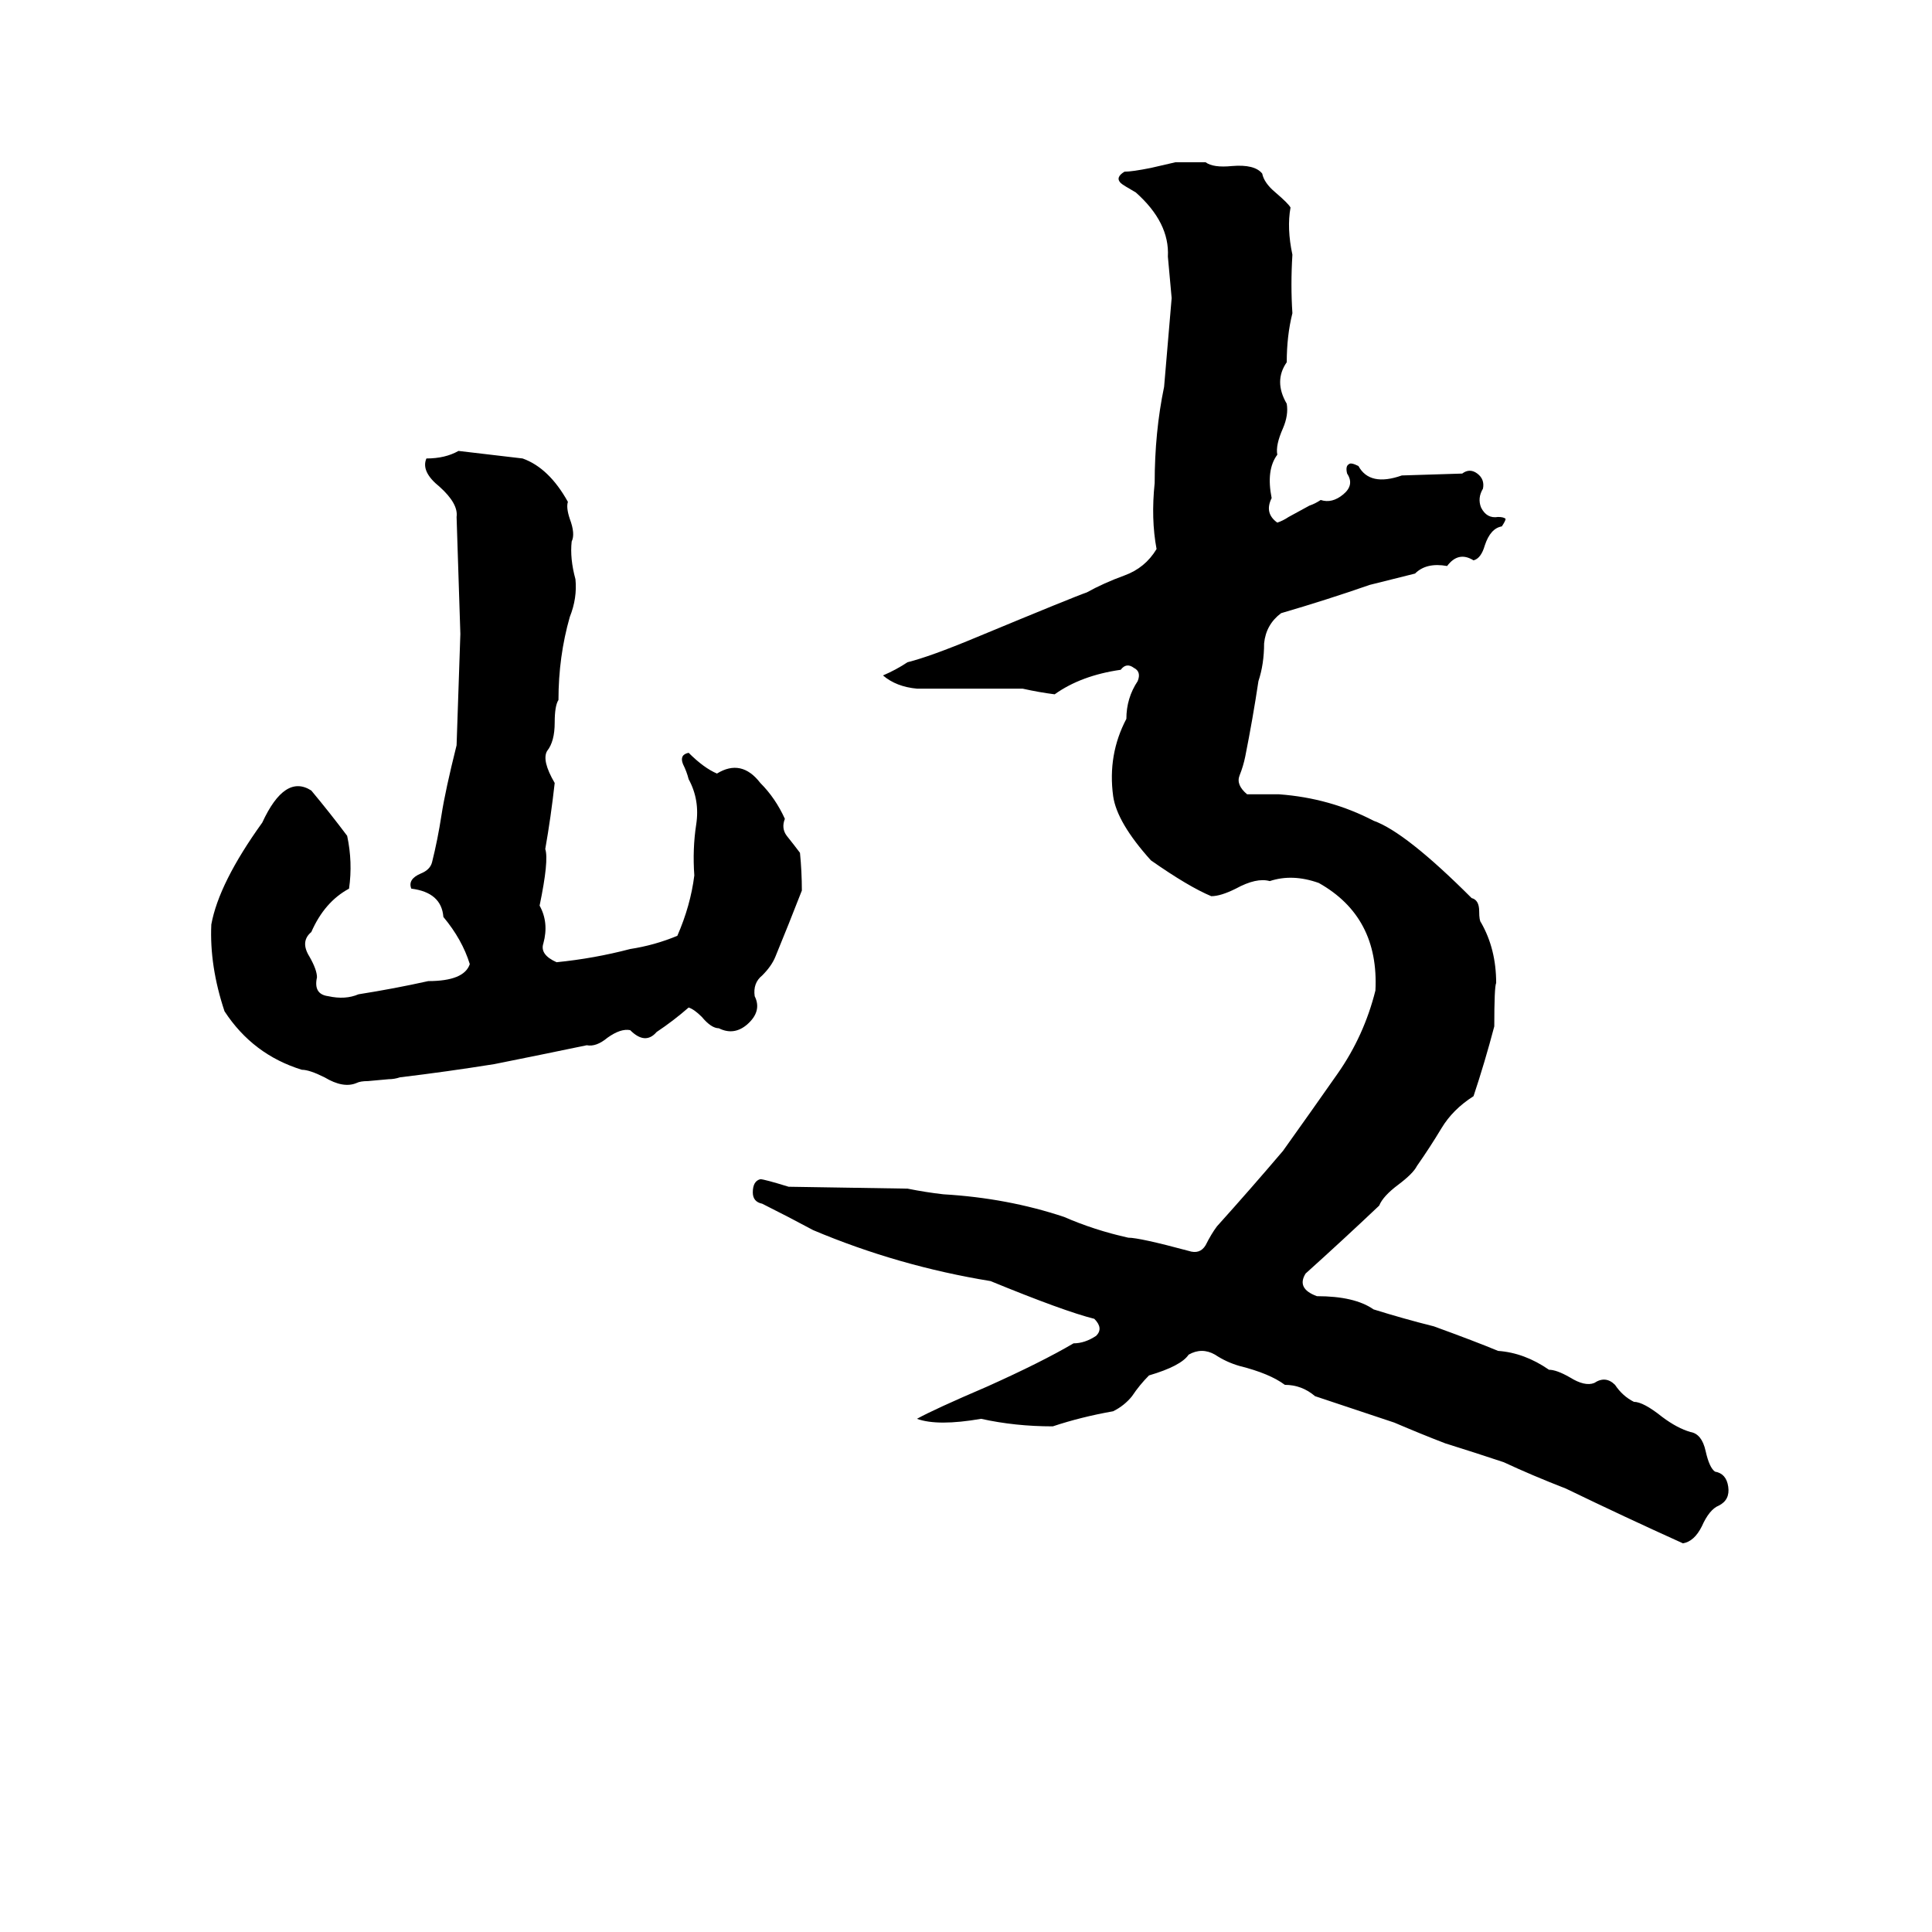 <svg xmlns="http://www.w3.org/2000/svg" viewBox="0 -800 1024 1024">
	<path fill="#000000" d="M623 -714H639Q643 -711 653 -712Q665 -713 669 -708Q670 -703 676 -698Q683 -692 684 -690Q682 -679 685 -665Q684 -649 685 -634Q682 -622 682 -608Q675 -598 682 -586Q683 -580 680 -573Q676 -564 677 -559Q671 -551 674 -536Q670 -528 677 -523Q680 -524 683 -526L694 -532Q697 -533 700 -535Q706 -533 712 -538Q718 -543 714 -549Q713 -553 715 -554Q716 -555 720 -553Q726 -542 743 -548L775 -549Q779 -552 783 -549Q787 -546 786 -541Q783 -536 785 -531Q788 -525 794 -526Q797 -526 798 -525Q798 -524 796 -521Q790 -520 787 -511Q785 -504 781 -503Q773 -508 767 -500Q756 -502 750 -496Q738 -493 726 -490Q703 -482 679 -475Q671 -469 670 -459Q670 -448 667 -439Q664 -419 660 -399Q659 -394 657 -389Q655 -384 661 -379Q670 -379 678 -379Q705 -377 728 -365Q745 -359 780 -324Q784 -323 784 -317Q784 -312 785 -311Q793 -297 793 -279Q792 -277 792 -256Q787 -237 781 -219Q770 -212 764 -202Q758 -192 751 -182Q749 -178 741 -172Q733 -166 731 -161Q712 -143 692 -125Q687 -117 698 -113Q718 -113 728 -106Q744 -101 760 -97Q782 -89 794 -84Q808 -83 821 -74Q825 -74 832 -70Q840 -65 845 -67Q851 -71 856 -66Q860 -60 866 -57Q871 -57 881 -49Q889 -43 896 -41Q902 -40 904 -31Q906 -22 909 -20Q915 -19 916 -12Q917 -5 911 -2Q906 0 902 9Q898 17 892 18Q861 4 830 -11Q812 -18 797 -25Q782 -30 766 -35Q753 -40 739 -46Q718 -53 697 -60Q690 -66 681 -66Q673 -72 657 -76Q650 -78 644 -82Q637 -86 630 -82Q626 -76 609 -71Q604 -66 600 -60Q596 -55 590 -52Q573 -49 558 -44Q538 -44 520 -48Q497 -44 486 -48Q495 -53 523 -65Q552 -78 569 -88Q575 -88 581 -92Q585 -96 580 -101Q564 -105 525 -121Q476 -129 431 -148Q418 -155 404 -162Q399 -163 399 -168Q399 -174 403 -175Q405 -175 418 -171L481 -170Q491 -168 500 -167Q534 -165 564 -155Q580 -148 598 -144Q604 -144 630 -137Q636 -135 639 -140Q642 -146 645 -150Q663 -170 680 -190Q695 -211 709 -231Q723 -251 729 -275Q731 -314 699 -332Q685 -337 673 -333Q666 -335 655 -329Q647 -325 642 -325Q630 -330 610 -344Q592 -364 590 -378Q587 -400 597 -419Q597 -430 603 -439Q605 -444 601 -446Q597 -449 594 -445Q573 -442 559 -432Q551 -433 542 -435Q514 -435 486 -435Q475 -436 468 -442Q475 -445 481 -449Q493 -452 517 -462Q570 -484 576 -486Q585 -491 596 -495Q607 -499 613 -509Q610 -525 612 -544Q612 -571 617 -595Q619 -618 621 -642Q620 -653 619 -664Q620 -682 602 -698Q595 -702 594 -703Q591 -706 596 -709Q600 -709 610 -711ZM243 -561Q260 -559 277 -557Q291 -552 301 -534Q300 -531 302 -525Q305 -517 303 -513Q302 -504 305 -493Q306 -483 302 -473Q296 -452 296 -429Q294 -426 294 -417Q294 -407 290 -402Q287 -397 294 -385Q292 -367 289 -350Q291 -344 286 -320Q291 -311 288 -300Q286 -294 295 -290Q315 -292 334 -297Q347 -299 359 -304Q366 -320 368 -336Q367 -350 369 -363Q371 -376 365 -387Q364 -391 362 -395Q360 -400 365 -401Q373 -393 380 -390Q393 -398 403 -385Q411 -377 416 -366Q414 -361 417 -357Q421 -352 424 -348Q425 -338 425 -328Q418 -310 411 -293Q409 -288 404 -283Q399 -279 400 -272Q404 -264 396 -257Q389 -251 381 -255Q377 -255 372 -261Q368 -265 365 -266Q357 -259 348 -253Q342 -246 334 -254Q329 -255 322 -250Q316 -245 311 -246Q287 -241 262 -236Q237 -232 212 -229Q209 -228 206 -228L195 -227Q191 -227 189 -226Q182 -223 172 -229Q164 -233 160 -233Q134 -241 119 -264Q111 -288 112 -310Q116 -332 139 -364Q151 -390 165 -381Q175 -369 184 -357Q187 -343 185 -329Q172 -322 165 -306Q159 -301 164 -293Q168 -286 168 -282Q166 -273 174 -272Q183 -270 190 -273Q209 -276 227 -280Q246 -280 249 -289Q245 -302 235 -314Q234 -327 218 -329Q216 -334 223 -337Q228 -339 229 -343Q232 -355 234 -368Q236 -381 242 -405L244 -464Q243 -495 242 -526Q243 -533 233 -542Q223 -550 226 -557Q236 -557 243 -561Z"/>
</svg>